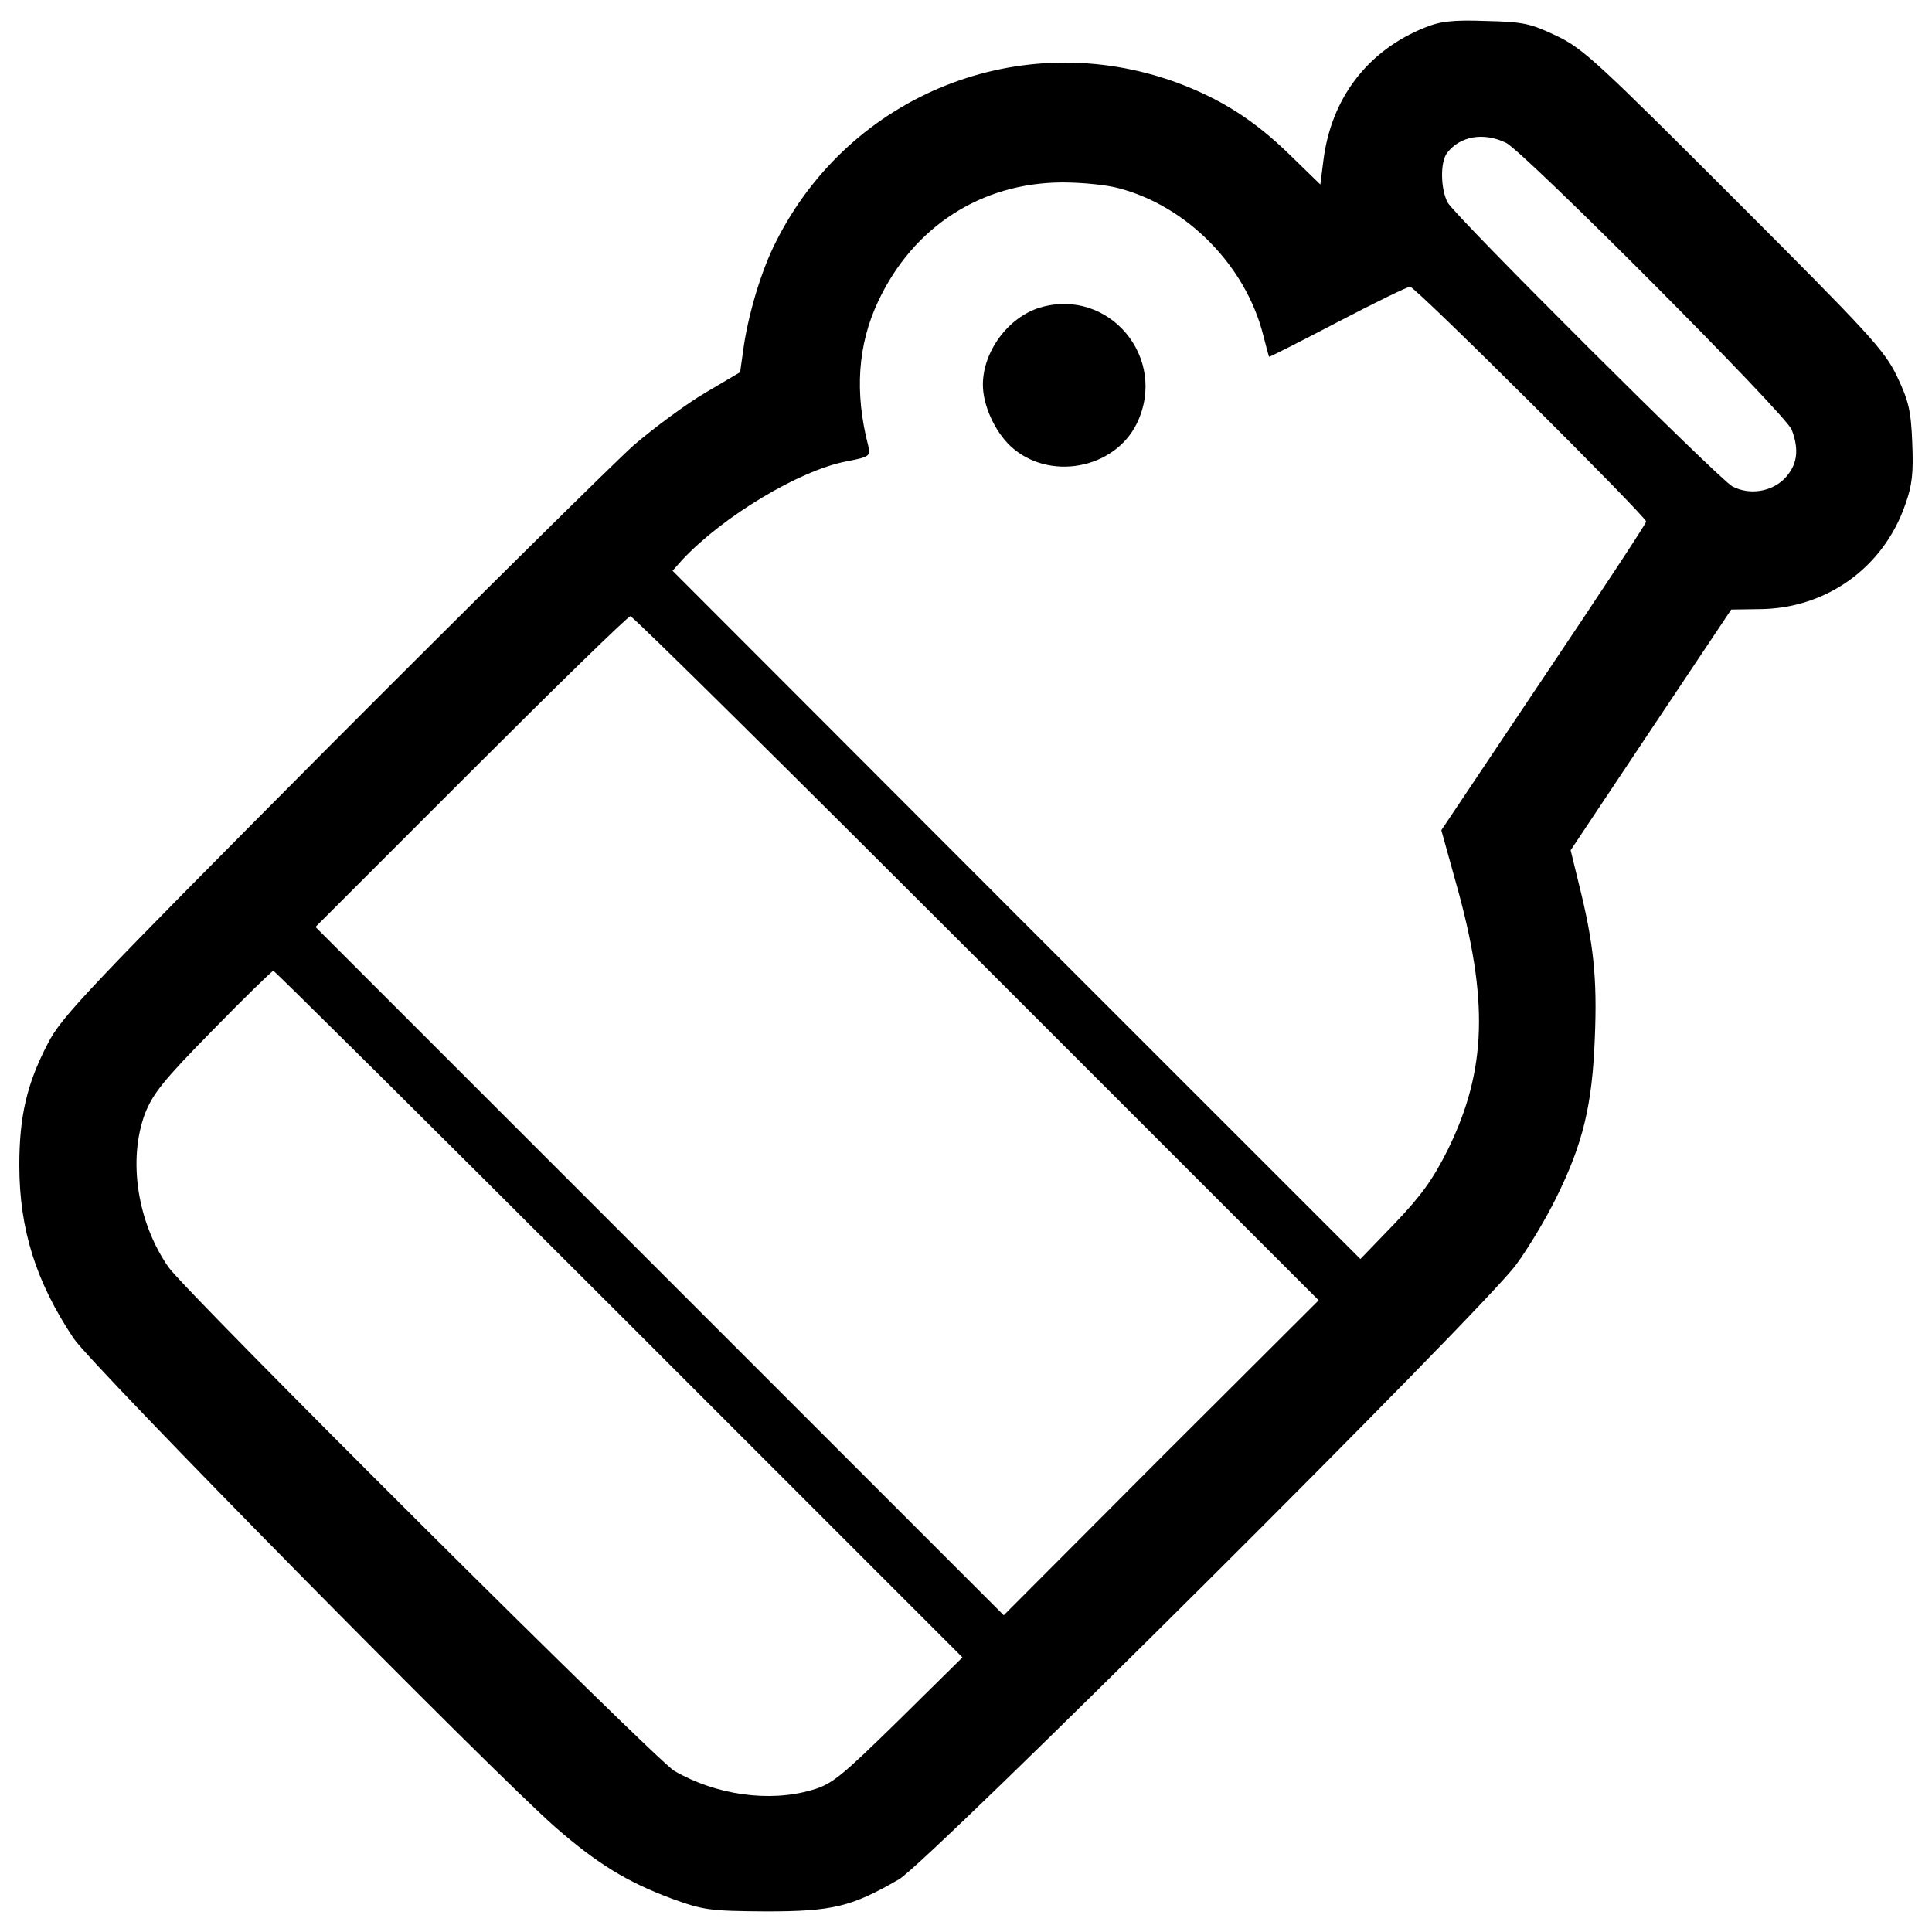 <?xml version="1.0" encoding="utf-8"?>
<!-- Svg Vector Icons : http://www.onlinewebfonts.com/icon -->
<!DOCTYPE svg PUBLIC "-//W3C//DTD SVG 1.1//EN" "http://www.w3.org/Graphics/SVG/1.1/DTD/svg11.dtd">
<svg version="1.1" xmlns="http://www.w3.org/2000/svg" xmlns:xlink="http://www.w3.org/1999/xlink" x="0px" y="0px" viewBox="0 0 1000 1000" enable-background="new 0 0 1000 1000" xml:space="preserve">
<g><g transform="translate(0,511) scale(0.1,-0.1)"><path d="M7373.9,4966.9c-295.8-118.8-485.8-367-524.7-693.1l-15.1-118.8l-157.6,153.3c-185.7,181.4-360.5,291.5-589.4,375.7c-803.2,291.5-1686.2-60.4-2070.5-824.8c-77.7-151.1-146.8-386.5-170.6-567.8l-15.1-107.9l-179.2-105.8c-99.3-58.3-265.6-181.4-371.4-272.1c-103.6-92.8-811.8-792.4-1574-1556.7C451.9-11.9,315.9-154.4,246.8-292.6C138.9-499.8,100-668.3,100-920.9c0-332.5,86.4-604.5,280.7-896c95-142.5,2161.2-2238.9,2495.9-2532.6c213.7-185.7,367-280.7,598.1-367c166.3-60.4,196.5-64.8,490.1-66.9c345.4,0,442.6,23.7,688.7,166.3c149,86.4,3022.7,2947.1,3193.2,3180.3c62.6,84.2,155.5,239.6,207.3,345.4c140.3,282.8,187.8,483.6,200.8,831.2c12.9,306.6-6.5,490.1-82,792.4l-43.2,177l414.5,621.8l416.7,624l151.1,2.2c343.3,4.3,636.9,215.9,749.2,539.8c36.7,101.5,43.2,164.1,36.7,321.7c-6.5,168.4-19.4,218.1-79.9,345.4c-64.8,133.9-146.8,222.4-842,917.6c-697.4,697.4-781.6,777.3-917.6,842c-136,64.8-172.7,73.4-367,77.7C7518.5,5007.9,7451.6,4999.3,7373.9,4966.9z M7794.9,4371c90.7-43.2,1450.9-1407.7,1479-1485.4c41-107.9,28.1-185.7-38.9-254.8c-69.1-66.9-179.2-84.2-267.7-38.9c-66.9,34.6-1435.8,1399.1-1474.6,1470.3c-36.7,71.2-38.9,209.4-2.2,256.9C7557.4,4405.5,7678.3,4427.1,7794.9,4371z M5791.3,4135.6c354.1-92.9,656.4-401.6,747.1-760c15.1-58.3,28.1-107.9,30.2-112.3c2.2-2.2,159.8,77.7,354.1,179.2c194.3,101.5,362.7,183.5,375.7,183.5c28.1,0,1222-1189.6,1222-1215.5c0-10.8-239.6-373.5-531.1-807.5l-529-790.2l75.6-272c170.5-604.5,159.7-969.4-41-1379.6c-77.7-155.5-138.2-239.7-276.4-384.3l-177-183.5L5260.1,374.6L3481.1,2155.8l51.8,58.3c211.6,224.5,602.4,459.9,846.4,507.4c123.1,23.8,127.4,28.1,114.4,82c-71.2,276.4-54,522.5,51.8,747c181.4,386.5,533.3,613.2,952.1,615.3C5599.1,4165.9,5730.8,4152.9,5791.3,4135.6z M5055,150l1770.4-1770.4l-816.1-814l-814-816.1L3414.2-1469.3L1632.9,312l803.2,803.2c442.6,442.6,814,805.3,826.9,805.3C3276,1920.4,4081.3,1123.8,5055,150z M3204.7-1691.7l1776.9-1776.9l-330.3-326c-297.9-291.5-343.3-330.3-449.1-360.6c-220.2-64.8-496.6-25.9-712.5,99.3c-95,56.1-2528.3,2478.6-2616.8,2606C711-1218.8,661.4-895,749.9-655.3c41,103.6,92.8,170.6,349.8,431.8c166.3,170.6,308.8,308.7,315.2,308.7C1421.3,85.2,2226.7-713.6,3204.7-1691.7z"/><path d="M5383.2,3518.1c-164.1-49.6-295.8-226.7-295.8-399.4c0-105.8,60.5-239.7,142.5-317.4c196.5-183.5,537.6-120.9,654.2,116.6C6048.2,3256.9,5739.5,3623.9,5383.2,3518.1z"/></g></g>
</svg>